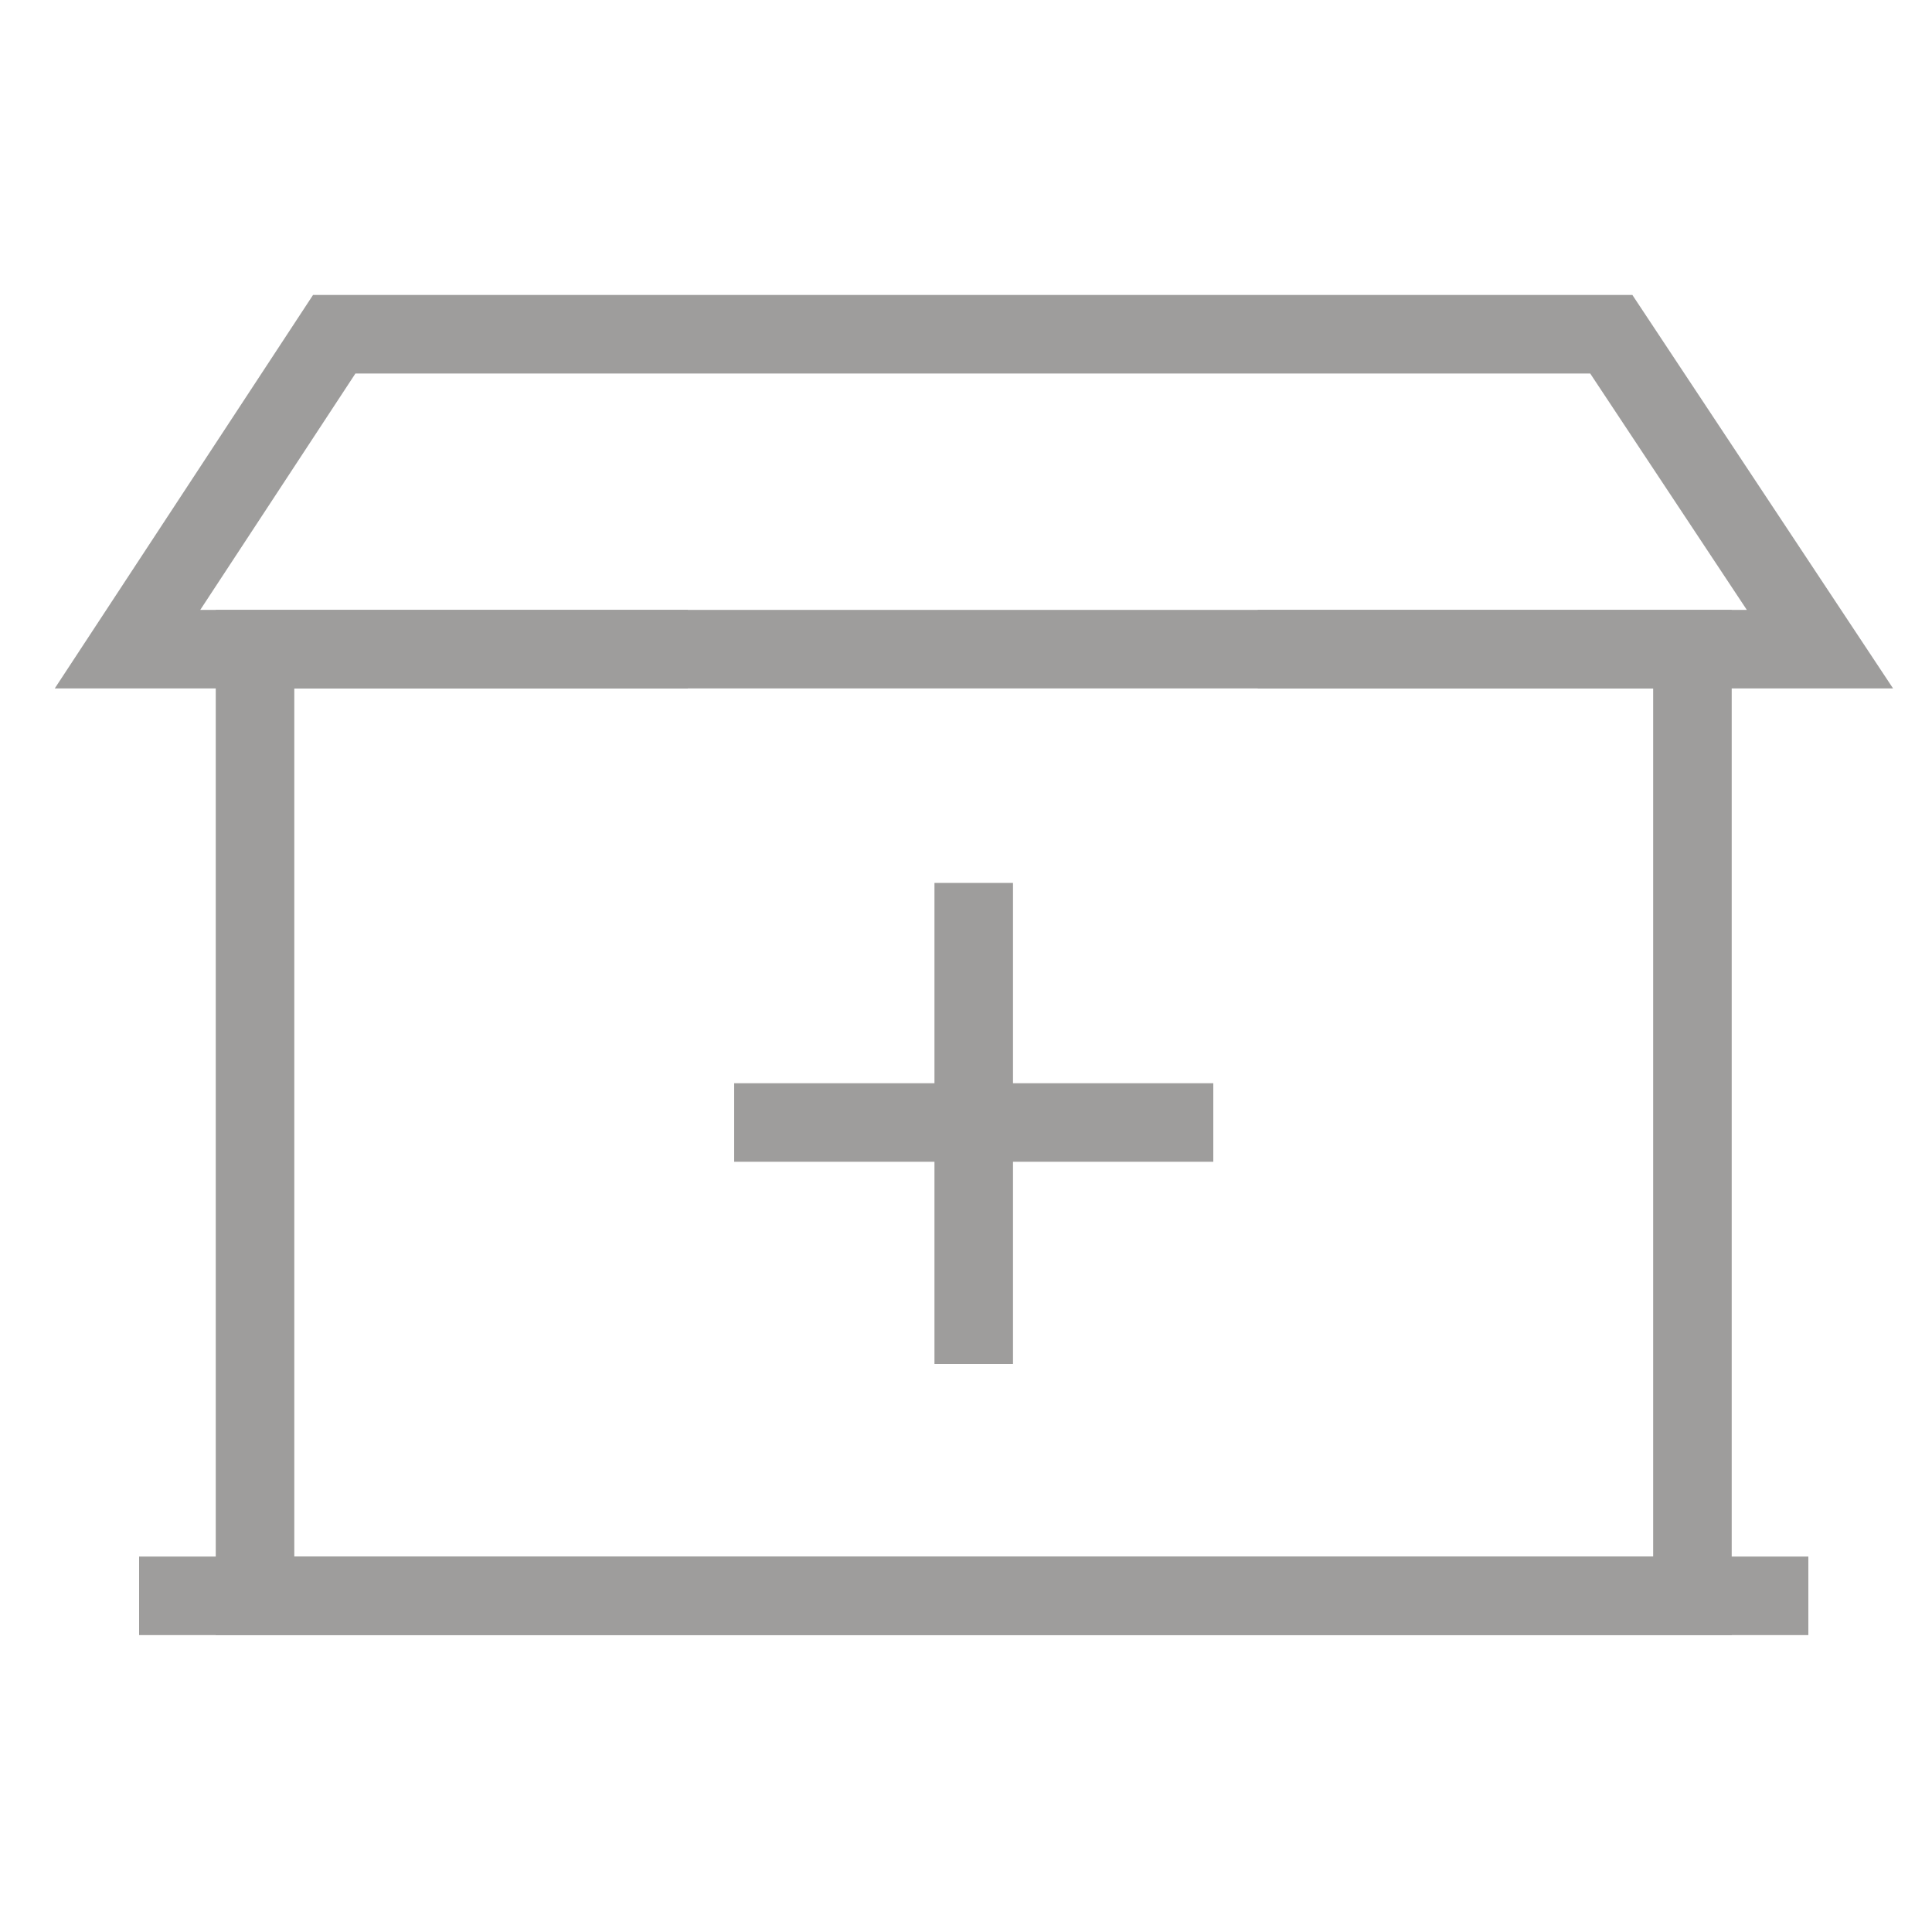 <?xml version="1.0" encoding="utf-8"?>
<!-- Generator: Adobe Illustrator 24.1.1, SVG Export Plug-In . SVG Version: 6.00 Build 0)  -->
<svg version="1.1" id="Camada_1" xmlns="http://www.w3.org/2000/svg" xmlns:xlink="http://www.w3.org/1999/xlink" x="0px" y="0px"
	 viewBox="0 0 100 100" style="enable-background:new 0 0 100 100;" xml:space="preserve">
<style type="text/css">
	.st0{fill:none;stroke:#9E9D9C;stroke-width:4.065;stroke-miterlimit:10;}
</style>
<polyline class="st0" points="65.1,33.6 87.6,33.6 87.6,82.6 13.2,82.6 13.2,33.6 35.6,33.6 "/>
<line class="st0" x1="7.2" y1="82.6" x2="93.6" y2="82.6"/>
<polygon class="st0" points="83.4,17.3 94.2,33.6 6.6,33.6 17.3,17.3 "/>
<g>
	<line class="st0" x1="50.4" y1="45.7" x2="50.4" y2="70.6"/>
	<line class="st0" x1="62.8" y1="58.1" x2="38" y2="58.1"/>
</g>
</svg>
